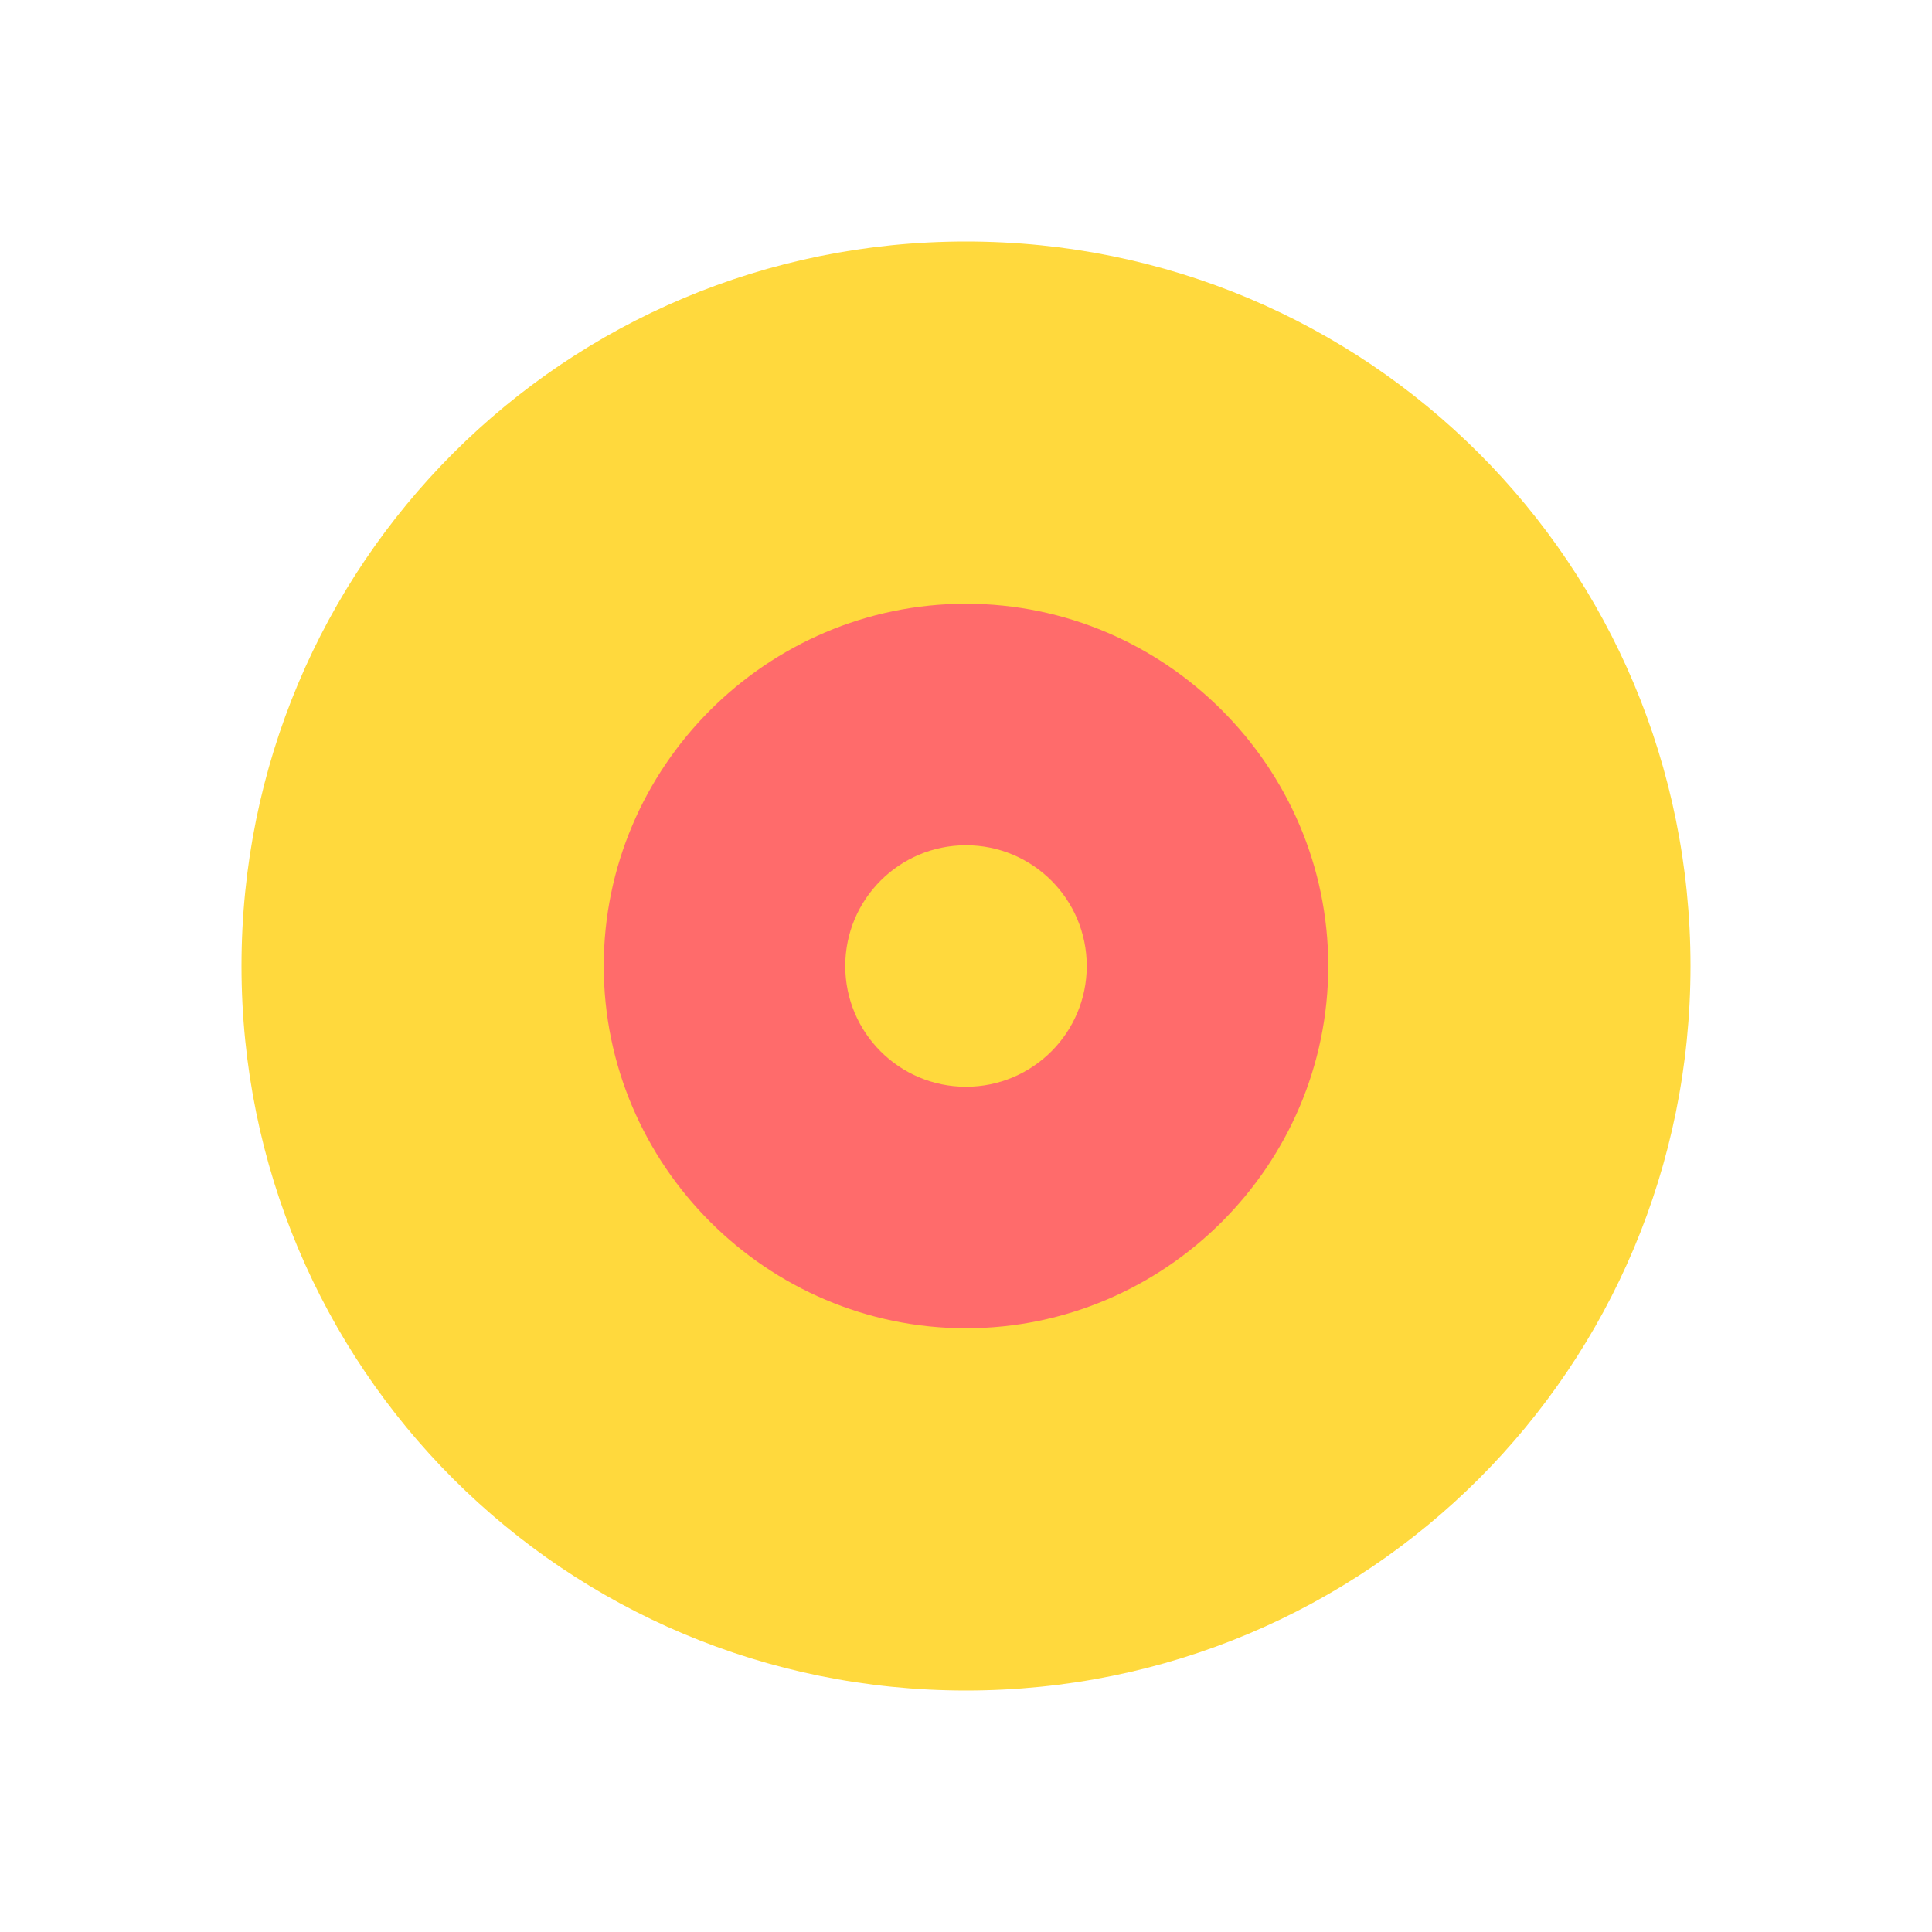 <svg viewBox="0 0 1024 1024" version="1.1" xmlns="http://www.w3.org/2000/svg">
  <path d="M512 128c-212.8 0-384 171.2-384 384s171.2 384 384 384 384-171.2 384-384-171.2-384-384-384z" fill="#FFD93D"/>
  <path d="M512 320c-105.6 0-192 86.4-192 192s86.4 192 192 192 192-86.4 192-192-86.4-192-192-192z" fill="#FF6B6B"/>
  <circle cx="512" cy="512" r="64" fill="#FFD93D"/>
</svg> 